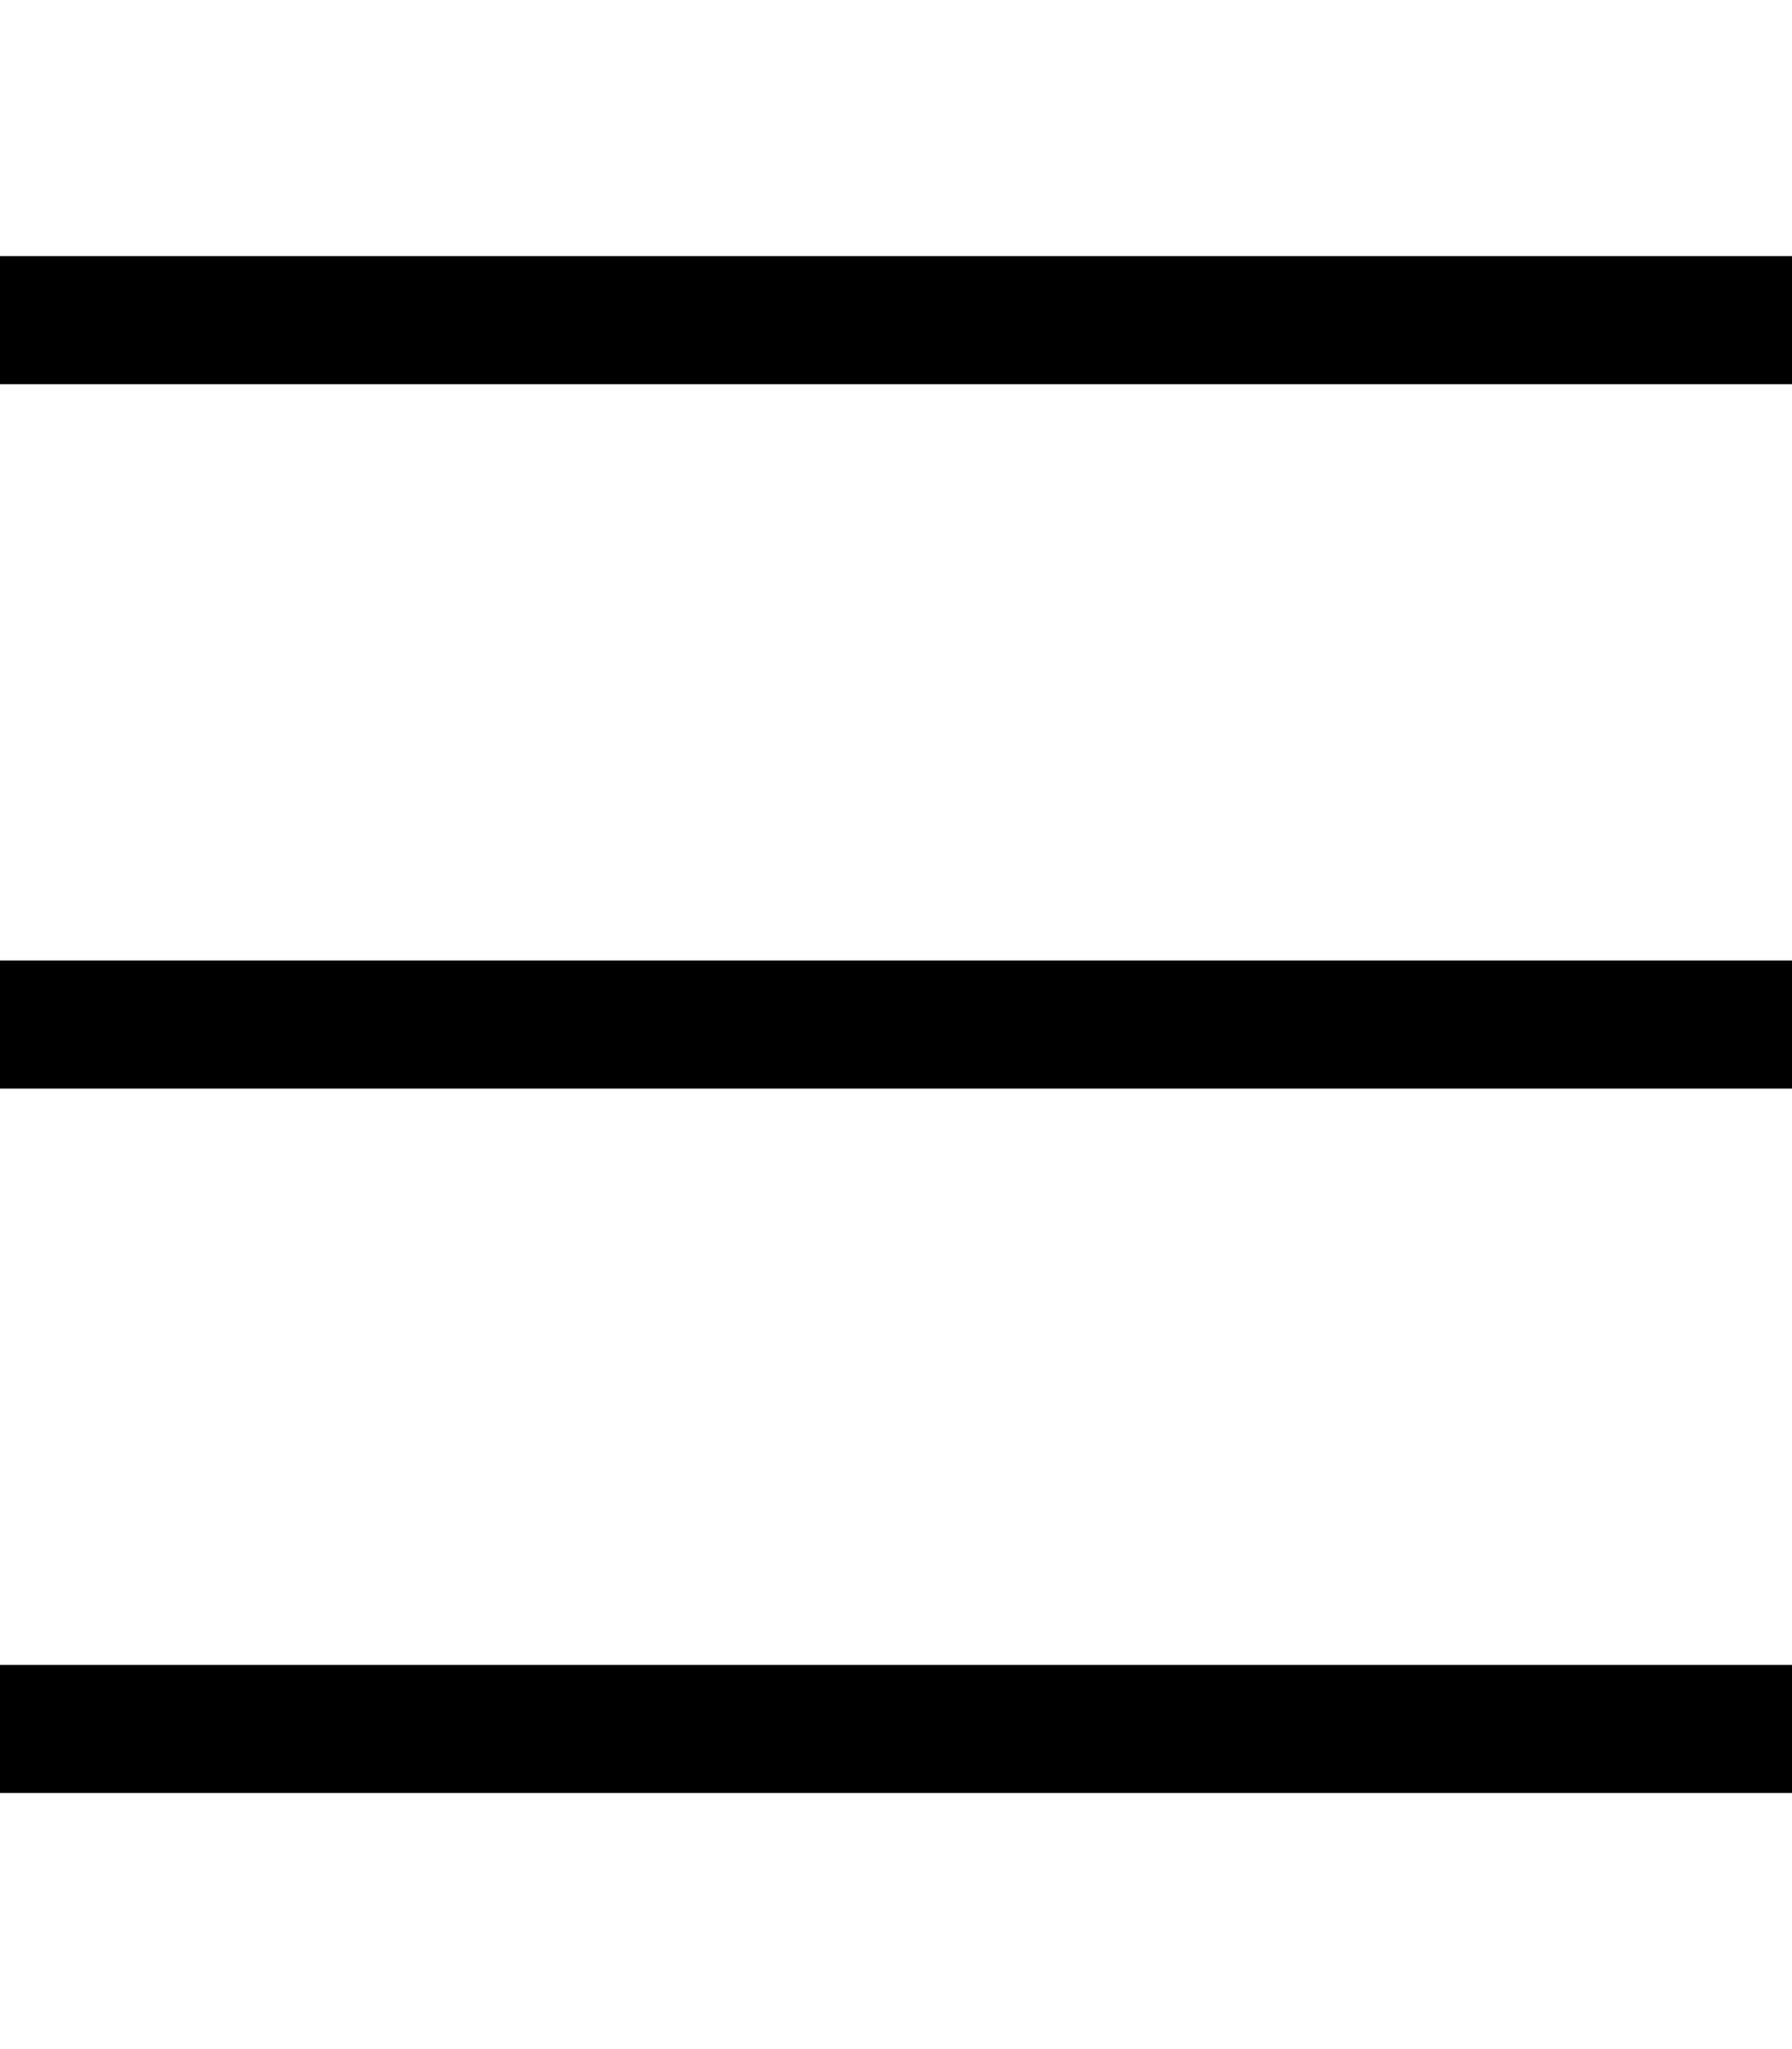 <svg fill="currentColor" xmlns="http://www.w3.org/2000/svg" viewBox="0 0 448 512"><!--! Font Awesome Pro 7.1.0 by @fontawesome - https://fontawesome.com License - https://fontawesome.com/license (Commercial License) Copyright 2025 Fonticons, Inc. --><path opacity=".4" fill="currentColor" d=""/><path fill="currentColor" d="M0 64l448 0 0 32-448 0 0-32zM0 240l448 0 0 32-448 0 0-32zM448 416l0 32-448 0 0-32 448 0z"/></svg>